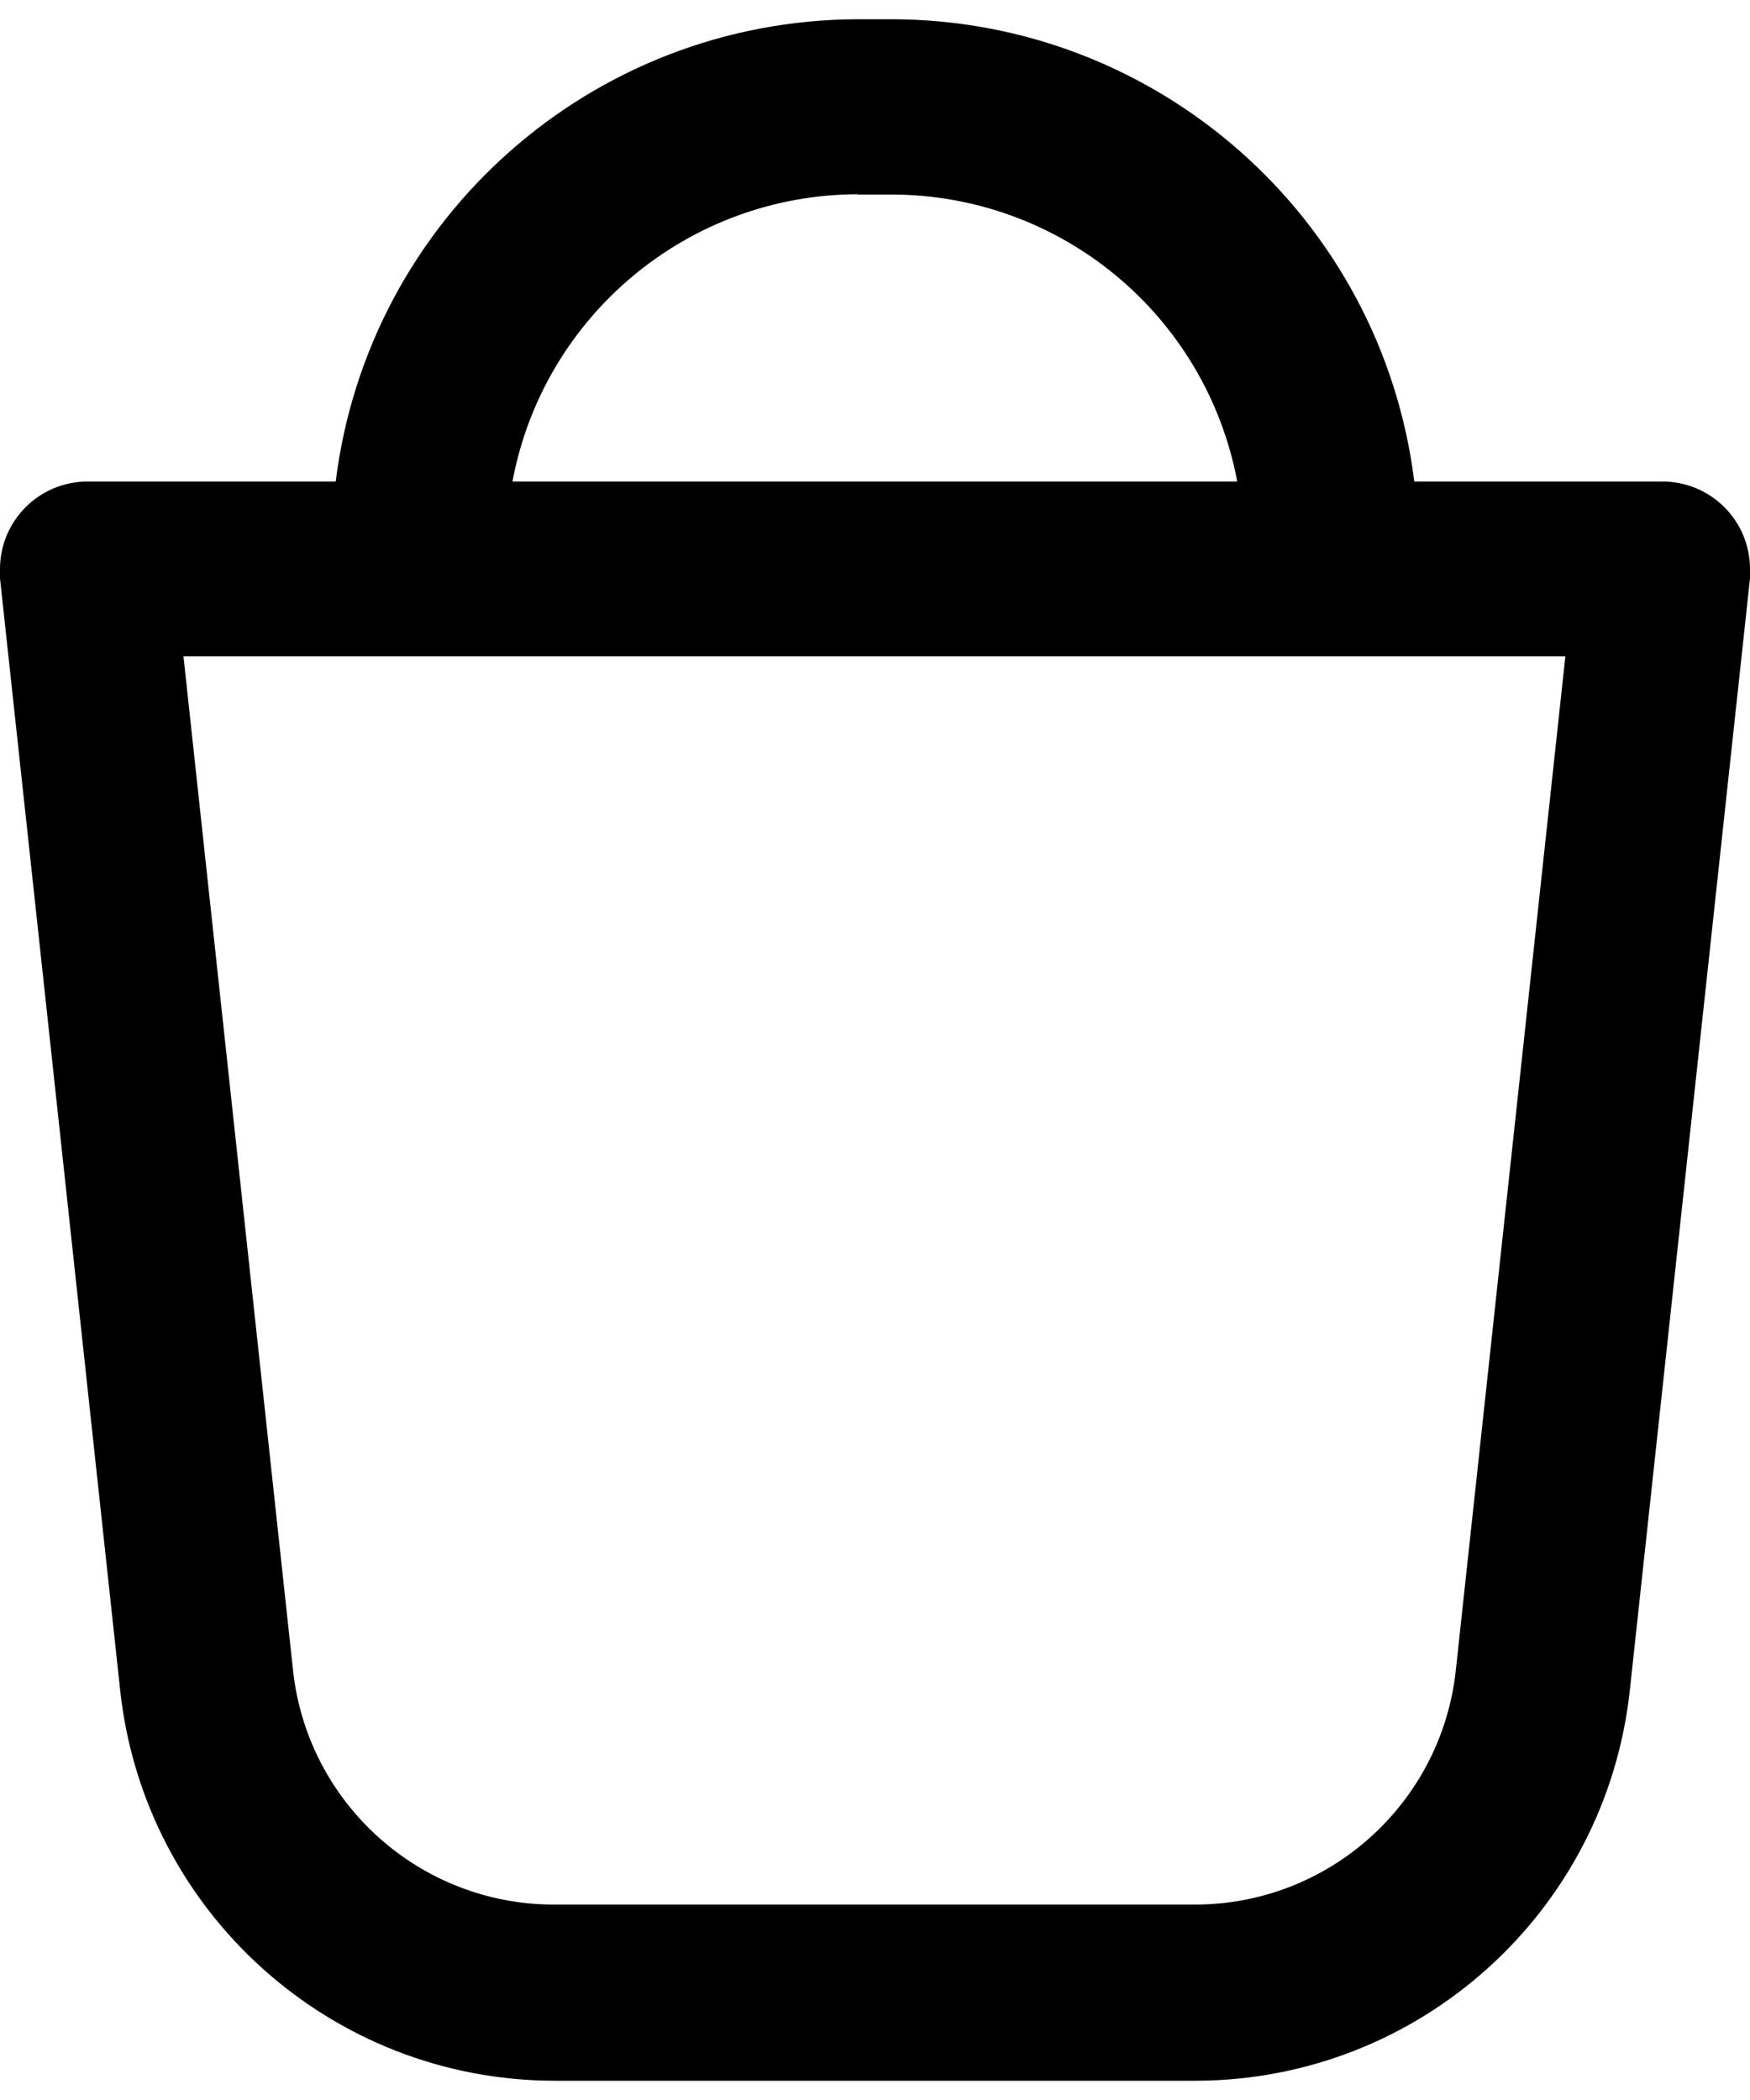 <?xml version="1.0" encoding="UTF-8"?>
<svg width="60px" height="72px" viewBox="0 0 60 72" version="1.1" xmlns="http://www.w3.org/2000/svg" xmlns:xlink="http://www.w3.org/1999/xlink">
    <!-- Generator: Sketch 47.1 (45422) - http://www.bohemiancoding.com/sketch -->
    <title>Bag</title>
    <desc>Created with Sketch.</desc>
    <defs></defs>
    <g id="Page-1" stroke="none" stroke-width="1" fill="none" fill-rule="evenodd">
        <g id="noun_1226687_cc" transform="translate(-1, 0)" fill-rule="nonzero" fill="#000000">
            <path d="M58,16.51 L49.49,16.51 C48.367,7.473 40.697,0.681 31.59,0.66 L30.41,0.66 C21.303,0.681 13.633,7.473 12.51,16.51 L4,16.51 C2.343,16.51 1,17.853 1,19.51 C0.994,19.617 0.994,19.723 1,19.83 L1,19.83 C1,19.83 3.57,43.57 5.12,57.95 C5.941,65.554 12.352,71.323 20,71.34 L42,71.34 C49.648,71.323 56.059,65.554 56.88,57.95 L61,19.83 L61,19.83 C61.006,19.723 61.006,19.617 61,19.51 C61,17.853 59.657,16.51 58,16.51 Z M30.4,6.67 L31.57,6.67 C37.372,6.676 42.348,10.808 43.42,16.51 L18.57,16.51 C19.637,10.808 24.609,6.672 30.41,6.66 L30.4,6.67 Z M50.91,57.3 C50.4,61.857 46.546,65.303 41.96,65.3 L20,65.3 C15.414,65.303 11.56,61.857 11.05,57.3 C9.85,46.2 8.05,29.53 7.29,22.5 L54.67,22.5 L50.91,57.3 Z" id="Bag"></path>
        </g>
    </g>
</svg>